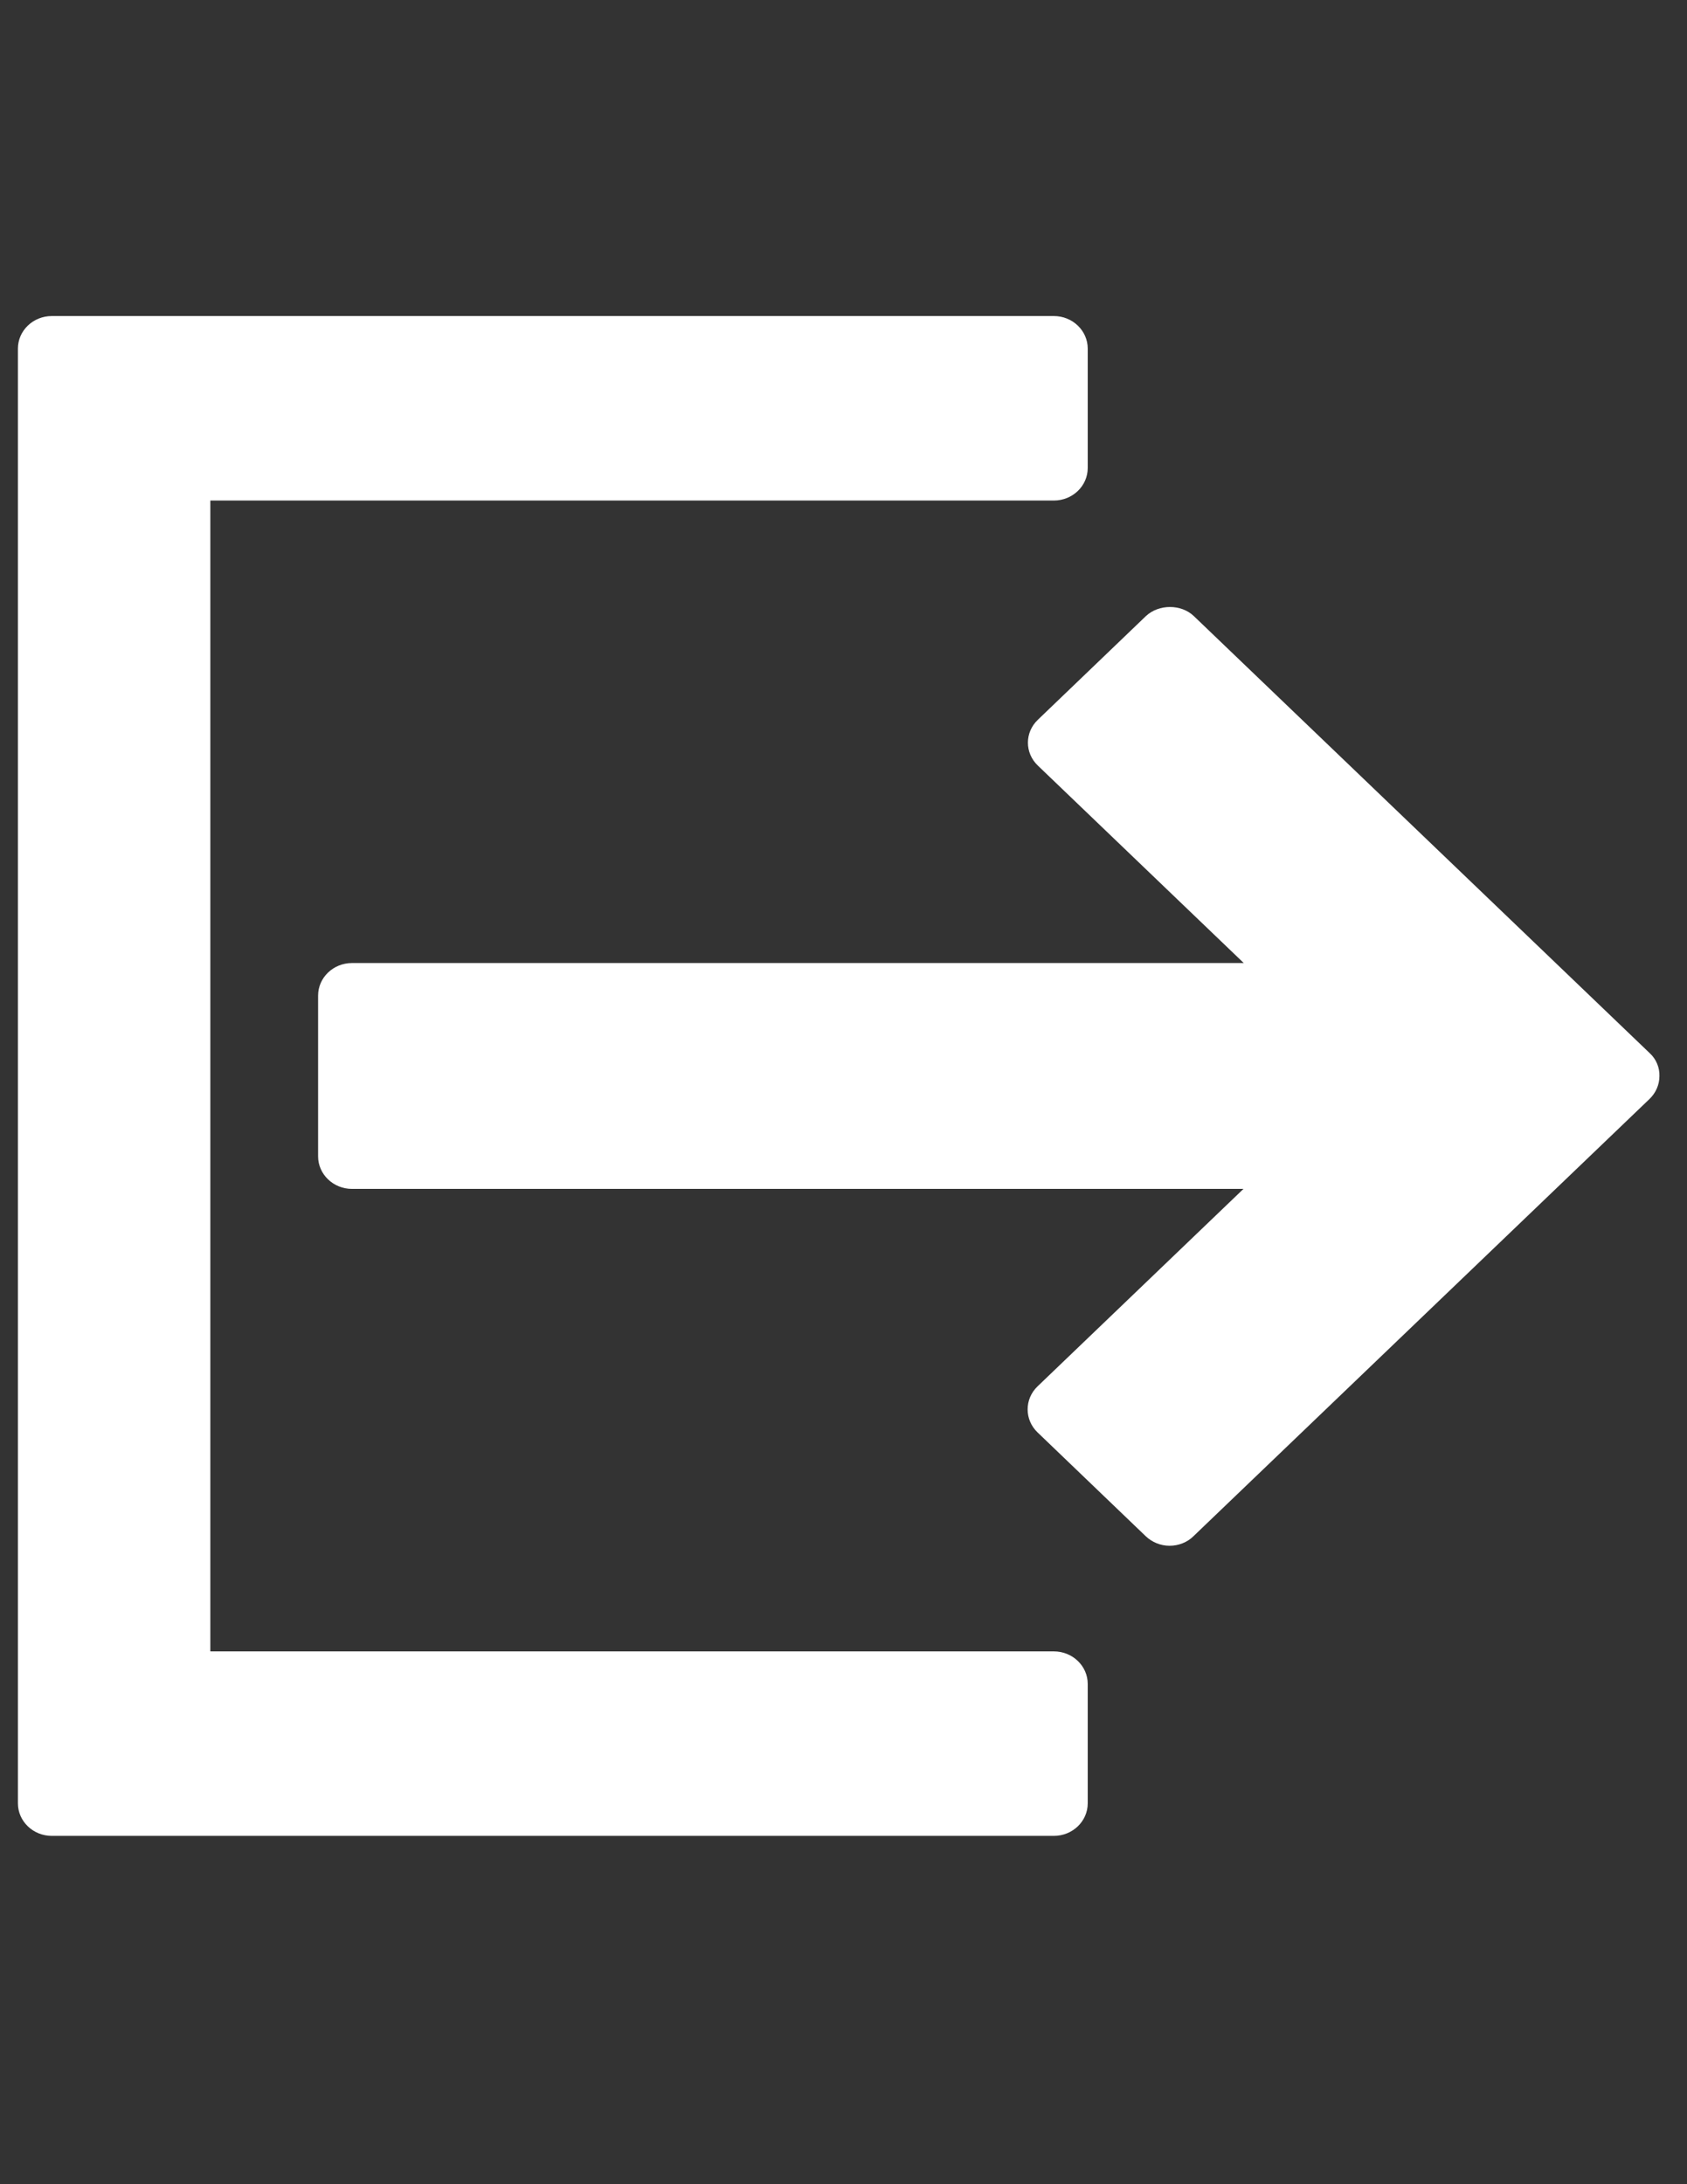 <?xml version="1.0" encoding="utf-8"?>
<!-- Generator: Adobe Illustrator 19.2.0, SVG Export Plug-In . SVG Version: 6.00 Build 0)  -->
<svg version="1.1" id="Layer_1" xmlns="http://www.w3.org/2000/svg" xmlns:xlink="http://www.w3.org/1999/xlink" x="0px" y="0px"
	 viewBox="0 0 612 792" style="enable-background:new 0 0 612 792;" xml:space="preserve">
<rect x="0" y="0" width="612" height="792" fill="#333333" stroke="none"/>
<style type="text/css">
	.st0{fill:#FFFFFF;}
	.st1{fill:none;}
</style>
<path class="st0" d="M382.3,598.8h-306V181.5h306c6.8,0,12.3-5.3,12.3-11.8v-43.3c0-6.5-5.5-11.8-12.3-11.8H18.8
	c-6.8,0-12.3,5.3-12.3,11.8v527.5c0,6.5,5.5,11.8,12.3,11.8h363.5c6.8,0,12.3-5.3,12.3-11.8v-43.3
	C394.6,604.1,389.1,598.8,382.3,598.8L382.3,598.8z M382.3,598.8"/>
<rect x="6.5" y="114.8" class="st1" width="599.1" height="551.7"/>
<path class="st0" d="M598.5,381.9L433.1,223.4c-4.6-4.4-12.7-4.4-17.4,0L376.5,261c-4.8,4.6-4.8,12,0,16.6l74.7,71.6H127.7
	c-6.8,0-12.3,5.3-12.3,11.8v58.3c0,6.5,5.5,11.8,12.3,11.8h323.4l-74.7,71.6c-4.8,4.6-4.8,12.1,0,16.7l39.2,37.6
	c2.3,2.2,5.4,3.5,8.7,3.5c3.2,0,6.4-1.2,8.7-3.5l165.4-158.5c2.3-2.2,3.6-5.2,3.6-8.3C602.1,387.1,600.8,384,598.5,381.9
	L598.5,381.9z M598.5,381.9"/>
</svg>
